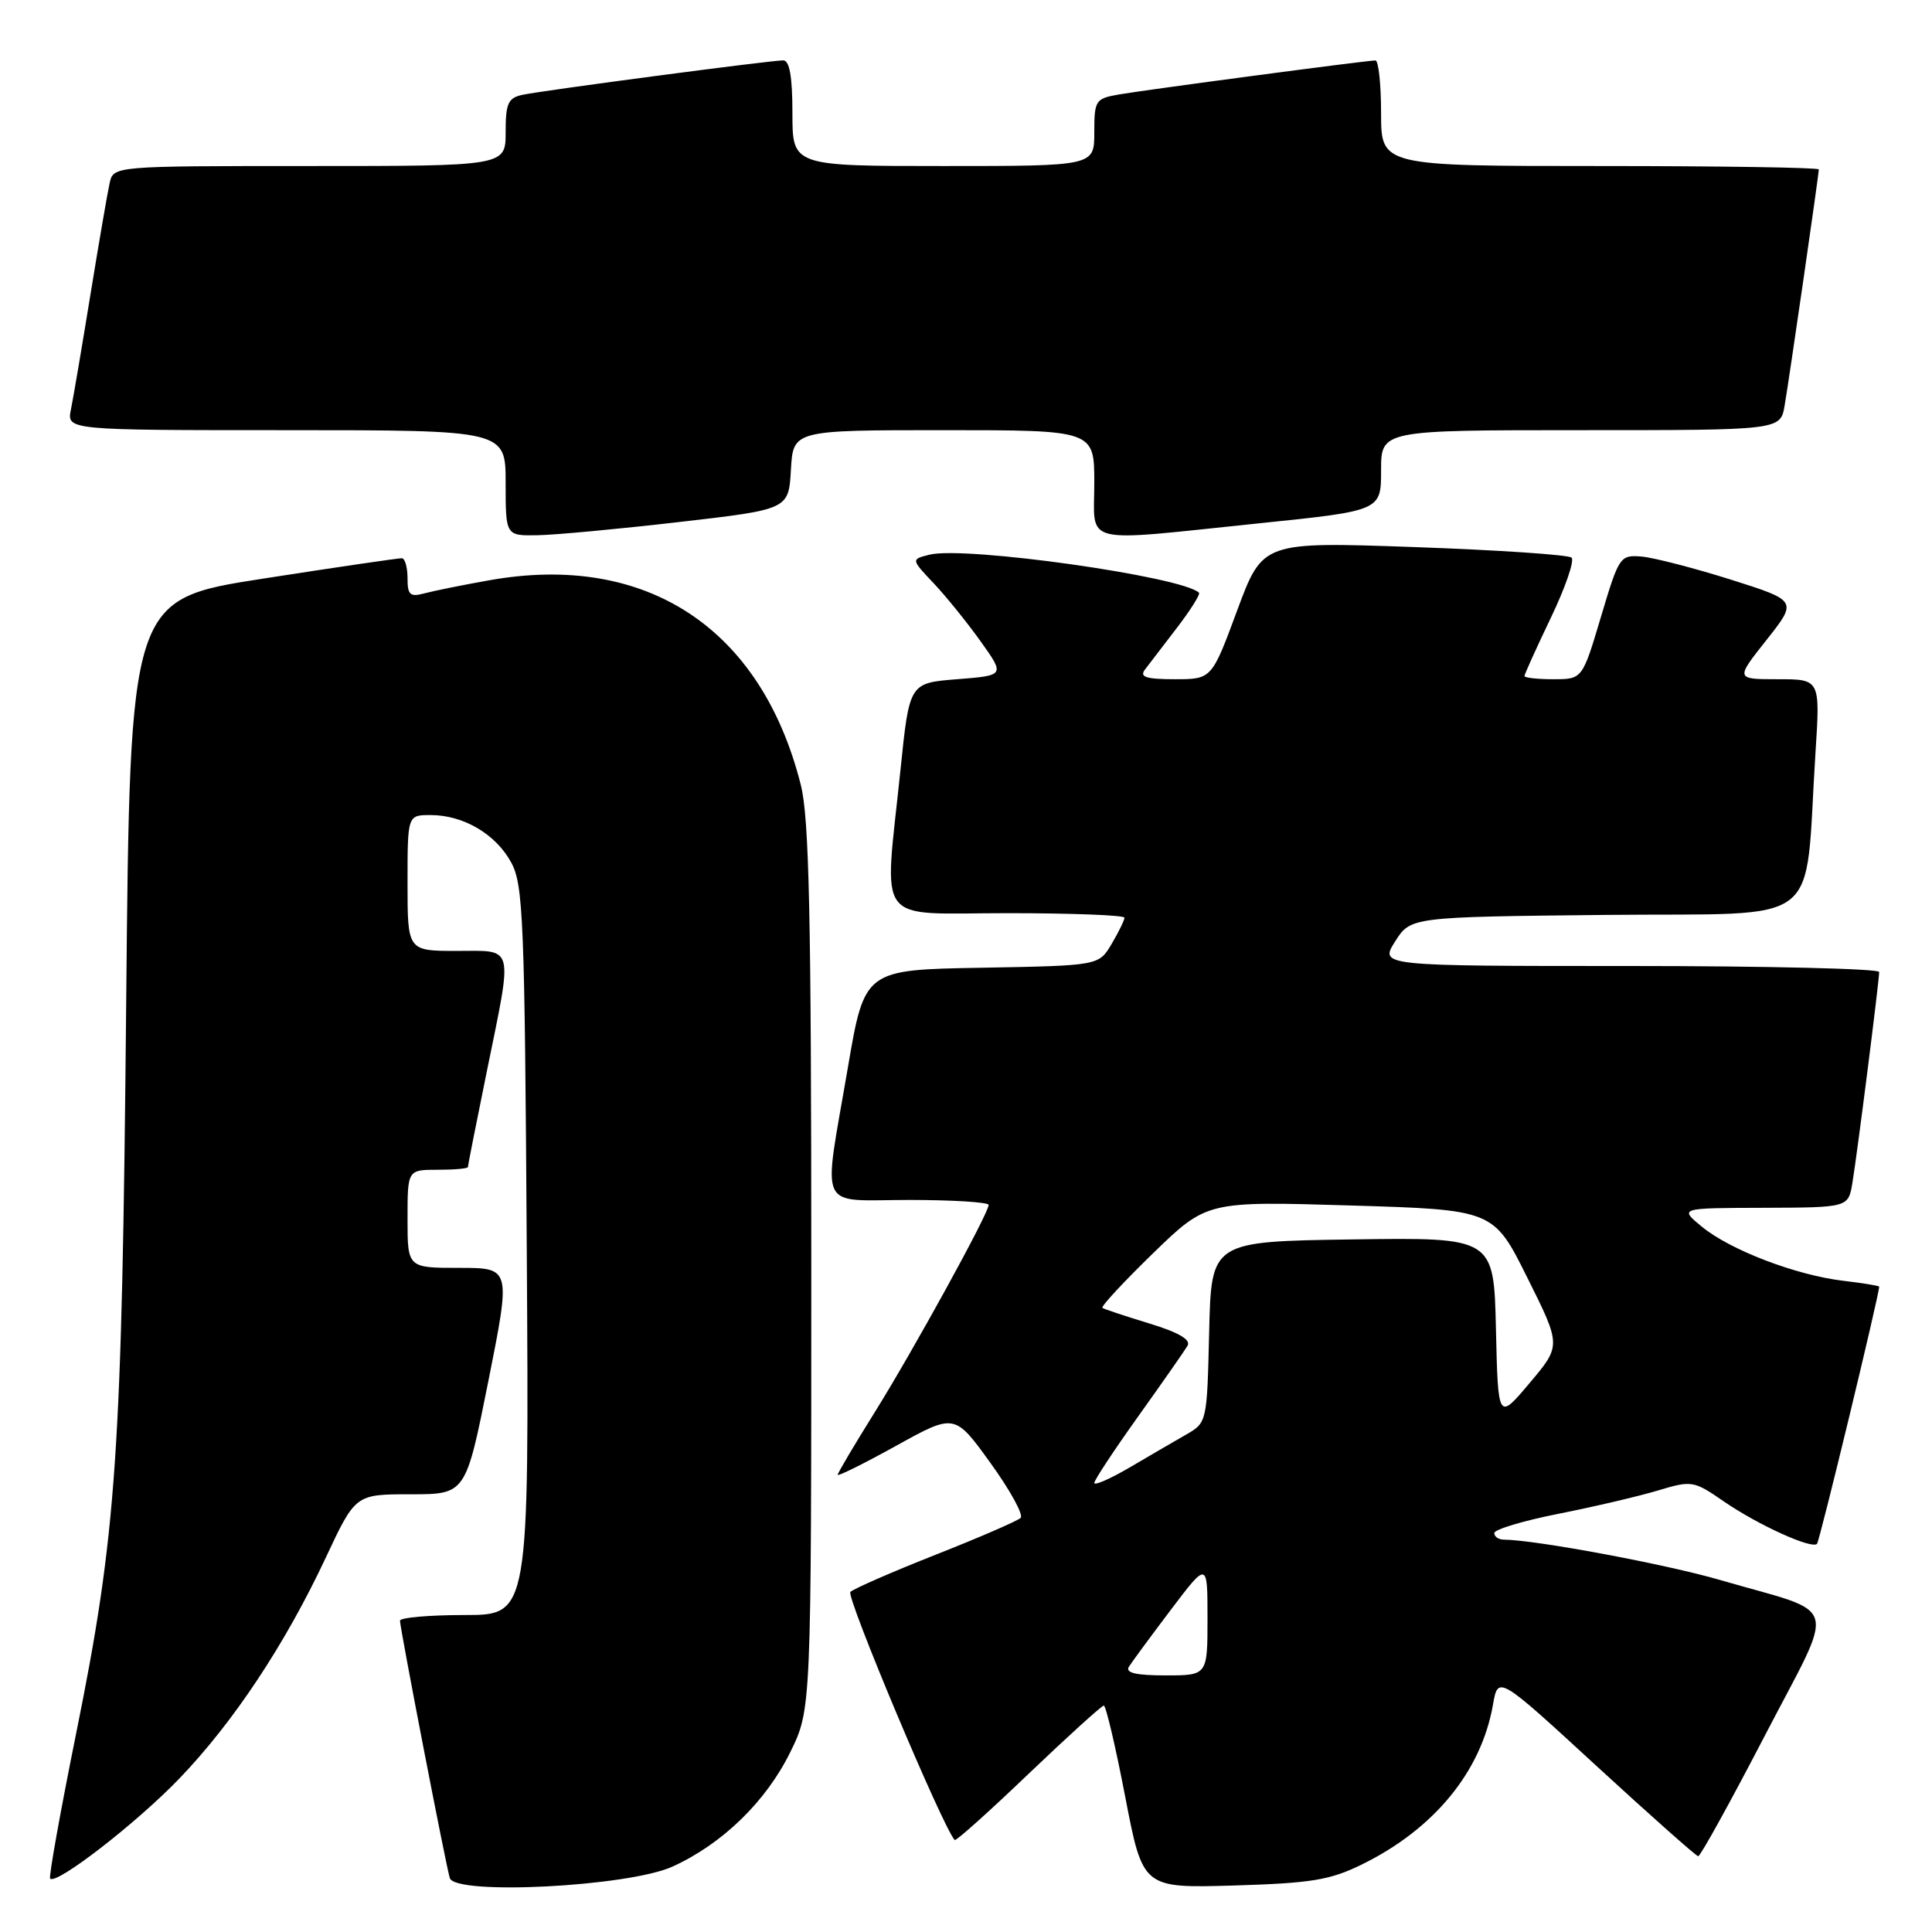<?xml version="1.0" encoding="UTF-8" standalone="no"?>
<!DOCTYPE svg PUBLIC "-//W3C//DTD SVG 1.1//EN" "http://www.w3.org/Graphics/SVG/1.1/DTD/svg11.dtd" >
<svg xmlns="http://www.w3.org/2000/svg" xmlns:xlink="http://www.w3.org/1999/xlink" version="1.1" viewBox="0 0 256 256">
 <g >
 <path fill="currentColor"
d=" M 89.12 247.33 C 95.73 244.32 101.51 238.70 104.72 232.16 C 107.50 226.50 107.50 226.50 107.50 168.00 C 107.50 121.43 107.22 108.38 106.11 104.00 C 100.87 83.22 85.64 73.20 64.89 76.88 C 61.37 77.50 57.49 78.29 56.25 78.62 C 54.33 79.14 54.00 78.84 54.00 76.62 C 54.00 75.18 53.66 73.98 53.25 73.97 C 52.84 73.95 44.56 75.16 34.86 76.67 C 17.22 79.41 17.22 79.41 16.72 132.95 C 16.16 192.93 15.47 203.07 10.07 229.79 C 7.99 240.08 6.45 248.69 6.64 248.92 C 7.42 249.83 18.10 241.56 23.77 235.66 C 30.95 228.18 37.78 217.88 43.16 206.41 C 47.10 198.00 47.10 198.00 54.40 198.00 C 61.71 198.00 61.71 198.00 64.71 183.00 C 67.70 168.00 67.70 168.00 60.85 168.00 C 54.00 168.00 54.00 168.00 54.00 161.50 C 54.00 155.00 54.00 155.00 58.00 155.00 C 60.20 155.00 62.00 154.84 62.00 154.64 C 62.00 154.44 63.12 148.75 64.50 142.00 C 67.98 124.91 68.25 126.00 60.50 126.00 C 54.00 126.00 54.00 126.00 54.00 117.00 C 54.00 108.00 54.00 108.00 57.05 108.00 C 61.40 108.00 65.68 110.51 67.73 114.27 C 69.34 117.21 69.53 121.86 69.80 165.75 C 70.11 214.00 70.11 214.00 61.55 214.00 C 56.85 214.00 53.00 214.34 53.00 214.75 C 53.00 215.74 59.07 247.11 59.60 248.85 C 60.31 251.17 83.28 249.99 89.12 247.33 Z  M 180.46 247.05 C 190.02 242.36 196.27 234.74 197.82 225.91 C 198.50 222.00 198.50 222.00 211.50 233.96 C 218.65 240.53 224.73 245.93 225.02 245.96 C 225.30 245.98 229.27 238.80 233.84 230.00 C 243.37 211.65 244.05 214.05 228.00 209.38 C 220.79 207.27 203.40 204.03 199.25 204.01 C 198.56 204.00 198.00 203.61 198.00 203.14 C 198.00 202.66 201.84 201.51 206.53 200.58 C 211.23 199.65 217.14 198.26 219.68 197.50 C 224.17 196.15 224.41 196.18 228.42 198.95 C 232.94 202.06 240.04 205.29 240.76 204.57 C 241.11 204.23 249.00 171.57 249.00 170.49 C 249.00 170.37 246.86 170.02 244.24 169.71 C 237.98 168.97 229.25 165.63 225.50 162.54 C 222.50 160.07 222.50 160.07 233.70 160.04 C 244.91 160.00 244.91 160.00 245.45 156.75 C 246.08 153.00 249.00 129.98 249.00 128.79 C 249.00 128.36 234.11 128.00 215.90 128.00 C 182.80 128.00 182.80 128.00 184.86 124.75 C 186.92 121.50 186.92 121.50 212.86 121.23 C 242.17 120.93 239.04 123.36 240.56 99.75 C 241.19 90.00 241.19 90.00 235.57 90.00 C 229.95 90.00 229.95 90.00 234.07 84.80 C 238.18 79.60 238.18 79.60 229.34 76.80 C 224.48 75.27 219.17 73.90 217.55 73.75 C 214.66 73.51 214.53 73.70 212.13 81.75 C 209.67 90.00 209.67 90.00 205.83 90.00 C 203.72 90.00 202.00 89.81 202.00 89.58 C 202.00 89.35 203.57 85.88 205.49 81.87 C 207.41 77.87 208.65 74.27 208.24 73.89 C 207.83 73.51 198.46 72.88 187.40 72.49 C 167.31 71.78 167.31 71.78 163.93 80.89 C 160.56 90.00 160.56 90.00 155.66 90.00 C 151.90 90.00 150.97 89.71 151.69 88.75 C 152.21 88.06 154.12 85.57 155.94 83.20 C 157.75 80.84 159.07 78.74 158.87 78.54 C 156.69 76.40 127.84 72.32 123.16 73.50 C 120.71 74.11 120.71 74.11 123.73 77.30 C 125.39 79.06 128.19 82.53 129.95 85.00 C 133.16 89.50 133.16 89.50 126.83 90.00 C 120.50 90.50 120.50 90.50 119.32 102.00 C 117.15 123.01 115.65 121.00 133.50 121.00 C 142.03 121.00 149.00 121.27 149.00 121.60 C 149.00 121.92 148.23 123.49 147.30 125.07 C 145.60 127.95 145.60 127.95 130.08 128.23 C 114.56 128.50 114.56 128.50 112.34 141.50 C 109.03 160.91 108.14 159.00 120.50 159.00 C 126.28 159.00 131.00 159.30 131.00 159.66 C 131.00 160.78 120.94 179.08 115.84 187.24 C 113.18 191.50 111.00 195.18 111.00 195.42 C 111.00 195.66 114.49 193.93 118.75 191.57 C 126.50 187.28 126.50 187.28 131.24 193.85 C 133.85 197.46 135.65 200.74 135.24 201.13 C 134.83 201.53 129.78 203.72 124.00 206.00 C 118.22 208.28 113.13 210.51 112.68 210.94 C 112.07 211.54 124.92 242.11 126.50 243.81 C 126.66 243.99 131.06 240.05 136.27 235.06 C 141.49 230.08 145.98 226.00 146.26 226.00 C 146.54 226.00 147.82 231.44 149.10 238.10 C 151.43 250.19 151.43 250.19 163.47 249.84 C 173.74 249.53 176.23 249.13 180.46 247.05 Z  M 90.00 69.17 C 104.50 67.50 104.50 67.50 104.80 62.25 C 105.10 57.00 105.10 57.00 125.05 57.00 C 145.00 57.00 145.00 57.00 145.00 64.00 C 145.00 72.34 142.89 71.82 166.75 69.35 C 183.00 67.68 183.00 67.68 183.00 62.34 C 183.00 57.00 183.00 57.00 209.45 57.00 C 235.91 57.00 235.91 57.00 236.47 53.75 C 237.09 50.16 241.00 23.15 241.00 22.45 C 241.00 22.20 227.95 22.00 212.00 22.00 C 183.00 22.00 183.00 22.00 183.00 15.00 C 183.00 11.15 182.66 8.00 182.25 8.01 C 181.04 8.02 151.81 11.90 148.25 12.52 C 145.15 13.06 145.00 13.30 145.00 17.55 C 145.00 22.00 145.00 22.00 125.00 22.00 C 105.00 22.00 105.00 22.00 105.00 15.00 C 105.00 10.15 104.62 8.00 103.78 8.00 C 102.10 8.00 72.04 11.97 69.25 12.56 C 67.32 12.97 67.00 13.68 67.00 17.52 C 67.00 22.00 67.00 22.00 41.02 22.00 C 15.04 22.00 15.04 22.00 14.53 24.25 C 14.25 25.49 13.11 32.12 11.99 39.00 C 10.87 45.88 9.71 52.74 9.40 54.25 C 8.84 57.00 8.84 57.00 37.92 57.00 C 67.00 57.00 67.00 57.00 67.00 64.00 C 67.00 71.00 67.00 71.00 71.25 70.92 C 73.59 70.88 82.03 70.09 90.00 69.17 Z  M 149.58 220.86 C 149.97 220.24 152.47 216.84 155.14 213.31 C 160.00 206.89 160.00 206.89 160.00 214.45 C 160.00 222.00 160.00 222.00 154.44 222.00 C 150.54 222.00 149.09 221.66 149.58 220.86 Z  M 145.00 196.50 C 145.00 196.12 147.63 192.14 150.83 187.66 C 154.04 183.17 156.98 178.96 157.36 178.31 C 157.82 177.51 156.15 176.54 152.27 175.36 C 149.10 174.39 146.31 173.47 146.08 173.30 C 145.85 173.13 148.86 169.88 152.78 166.07 C 159.91 159.16 159.91 159.16 178.90 159.73 C 197.90 160.30 197.90 160.30 202.38 169.30 C 206.87 178.30 206.87 178.30 202.68 183.26 C 198.50 188.23 198.50 188.23 198.22 176.09 C 197.94 163.96 197.94 163.96 179.22 164.23 C 160.50 164.50 160.50 164.50 160.22 176.50 C 159.94 188.39 159.92 188.51 157.22 190.06 C 155.72 190.92 152.36 192.87 149.75 194.41 C 147.14 195.94 145.00 196.88 145.00 196.50 Z "/>
</g>
</svg>